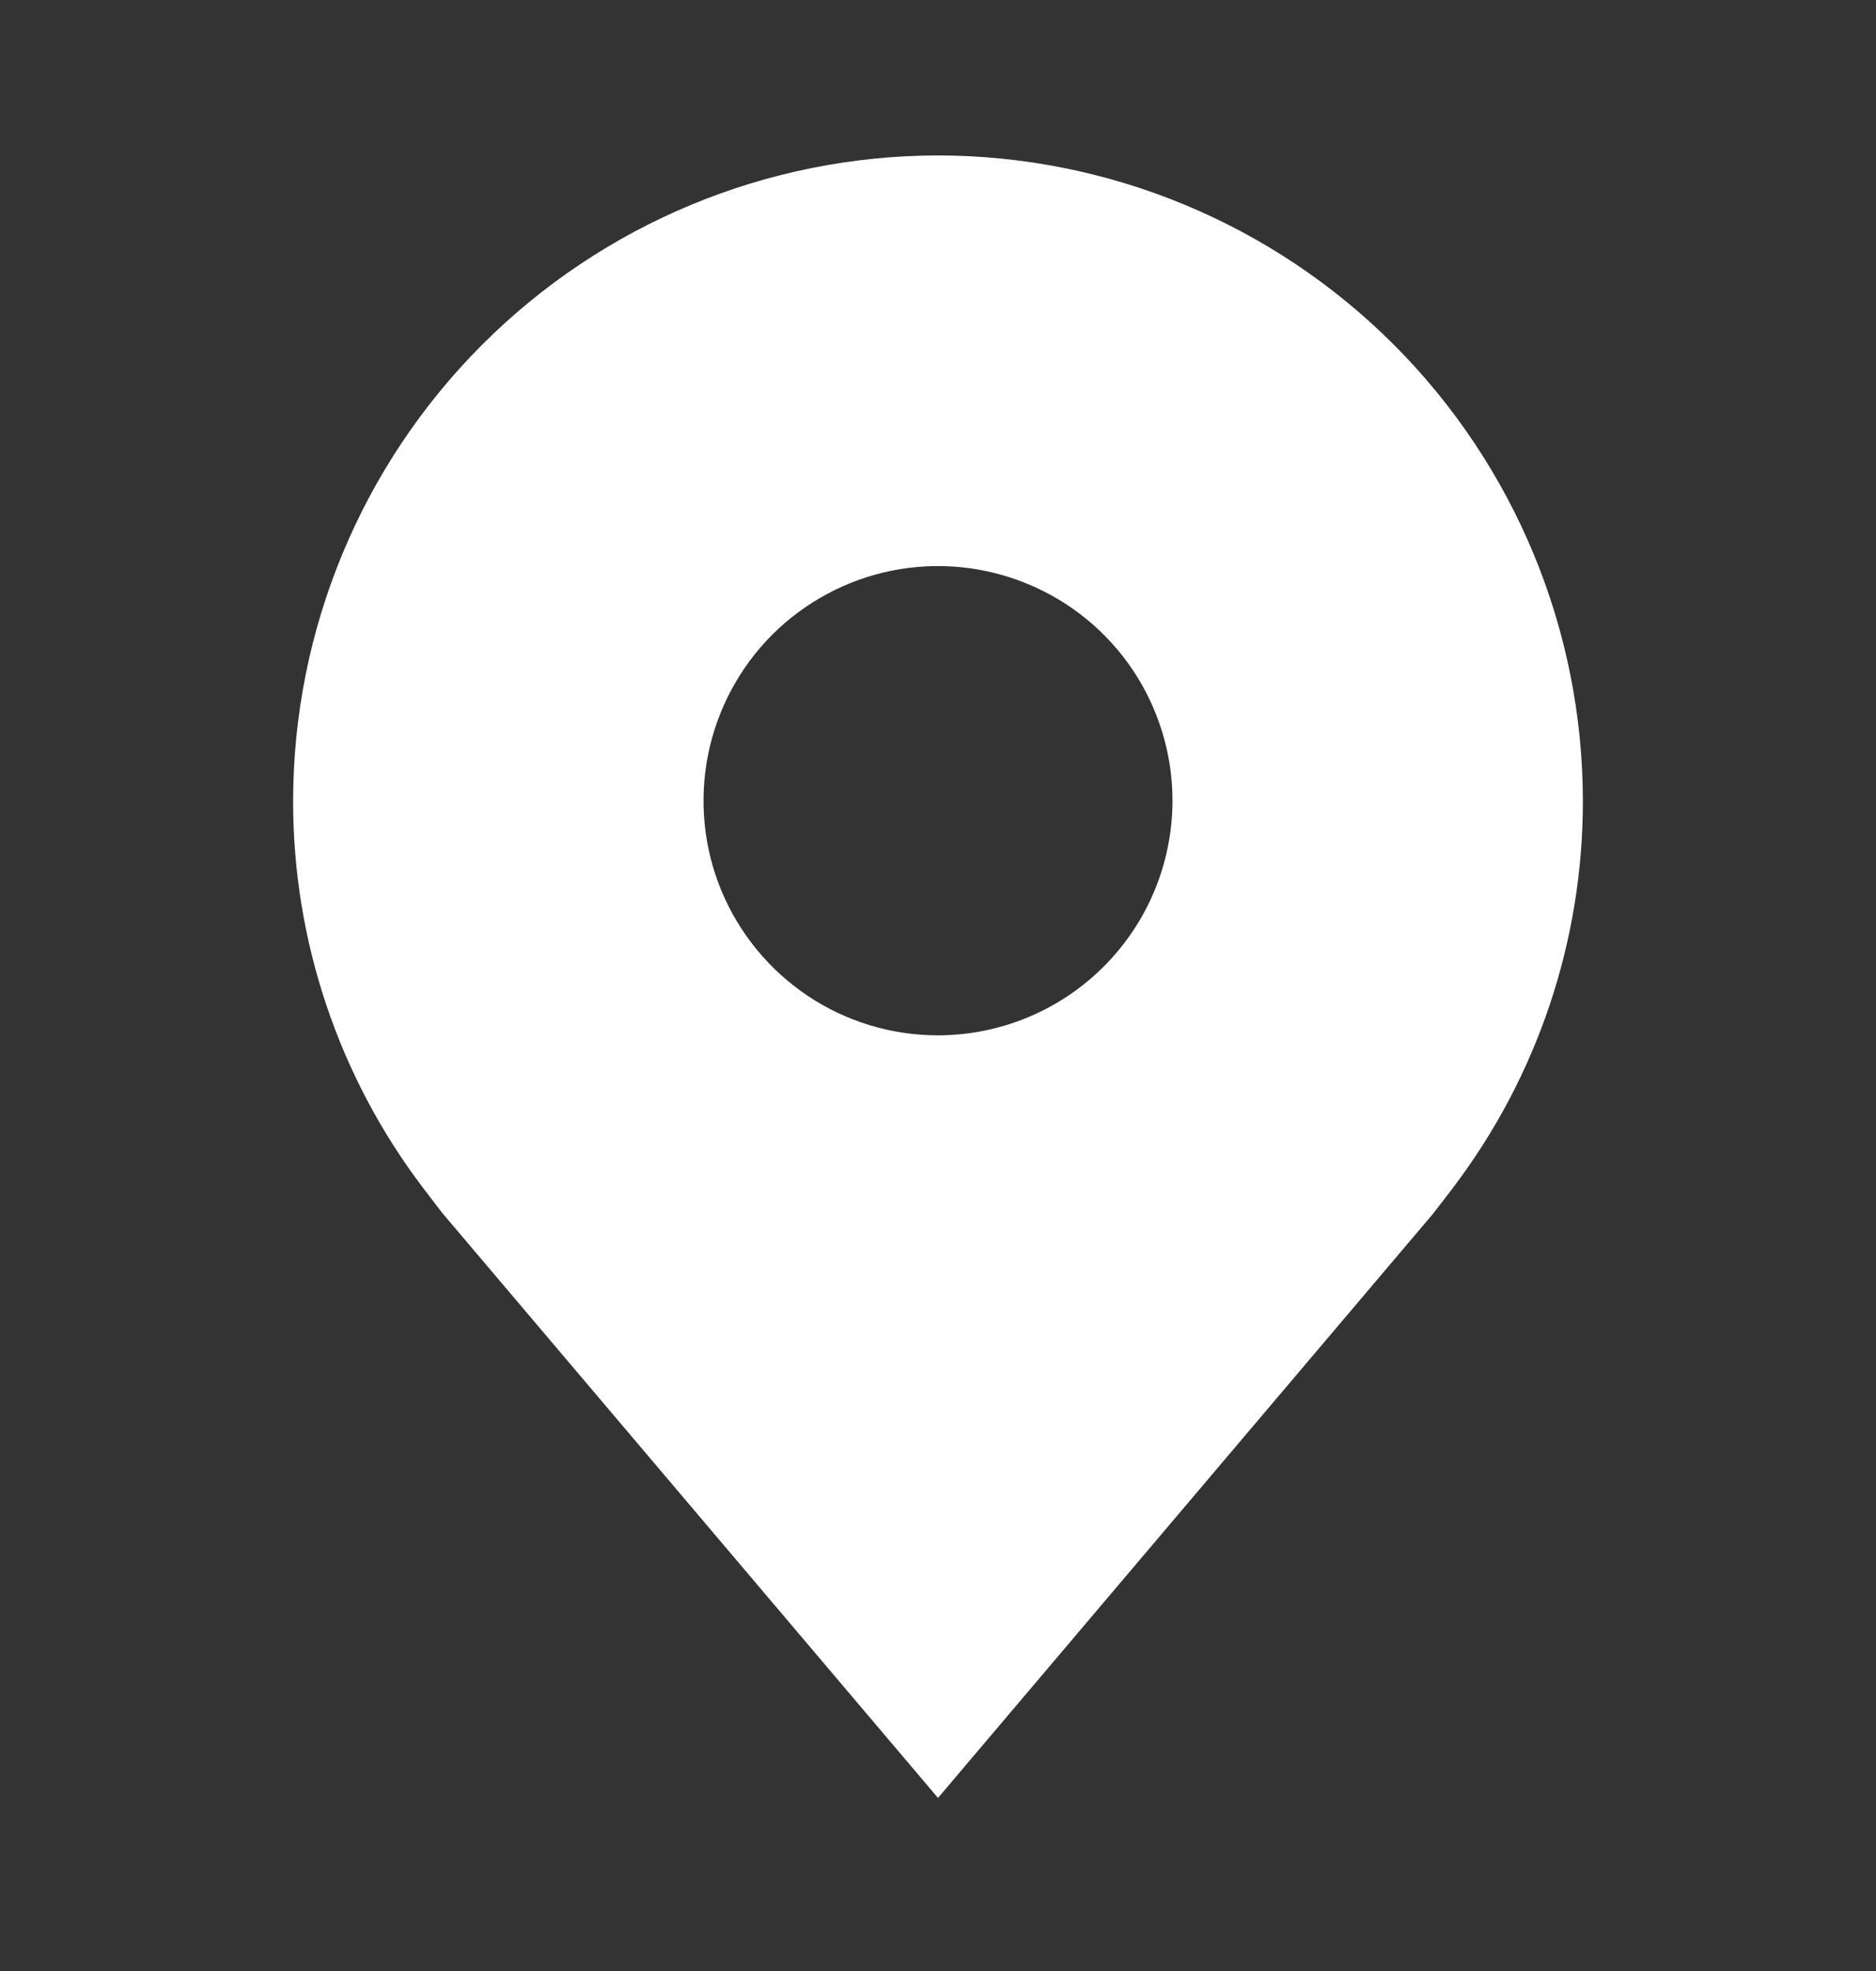 <svg width="20" height="21" viewBox="0 0 20 21" fill="none" xmlns="http://www.w3.org/2000/svg">
<rect x="0" y="0" width="20" height="21" fill="#333333" stroke="none"/>
<path d="M10 1.656C8.177 1.658 6.43 2.383 5.141 3.672C3.852 4.961 3.127 6.709 3.125 8.531C3.123 10.021 3.609 11.47 4.51 12.656C4.51 12.656 4.698 12.903 4.728 12.939L10 19.156L15.274 12.936C15.302 12.902 15.49 12.656 15.49 12.656L15.491 12.654C16.391 11.469 16.877 10.02 16.875 8.531C16.873 6.709 16.148 4.961 14.859 3.672C13.57 2.383 11.823 1.658 10 1.656ZM10 11.031C9.506 11.031 9.022 10.885 8.611 10.61C8.2 10.335 7.88 9.945 7.69 9.488C7.501 9.031 7.452 8.528 7.548 8.044C7.645 7.559 7.883 7.113 8.232 6.763C8.582 6.414 9.027 6.176 9.512 6.079C9.997 5.983 10.5 6.032 10.957 6.222C11.414 6.411 11.804 6.731 12.079 7.142C12.353 7.553 12.5 8.037 12.5 8.531C12.499 9.194 12.236 9.829 11.767 10.298C11.298 10.767 10.663 11.03 10 11.031Z" fill="white"/>
</svg>
